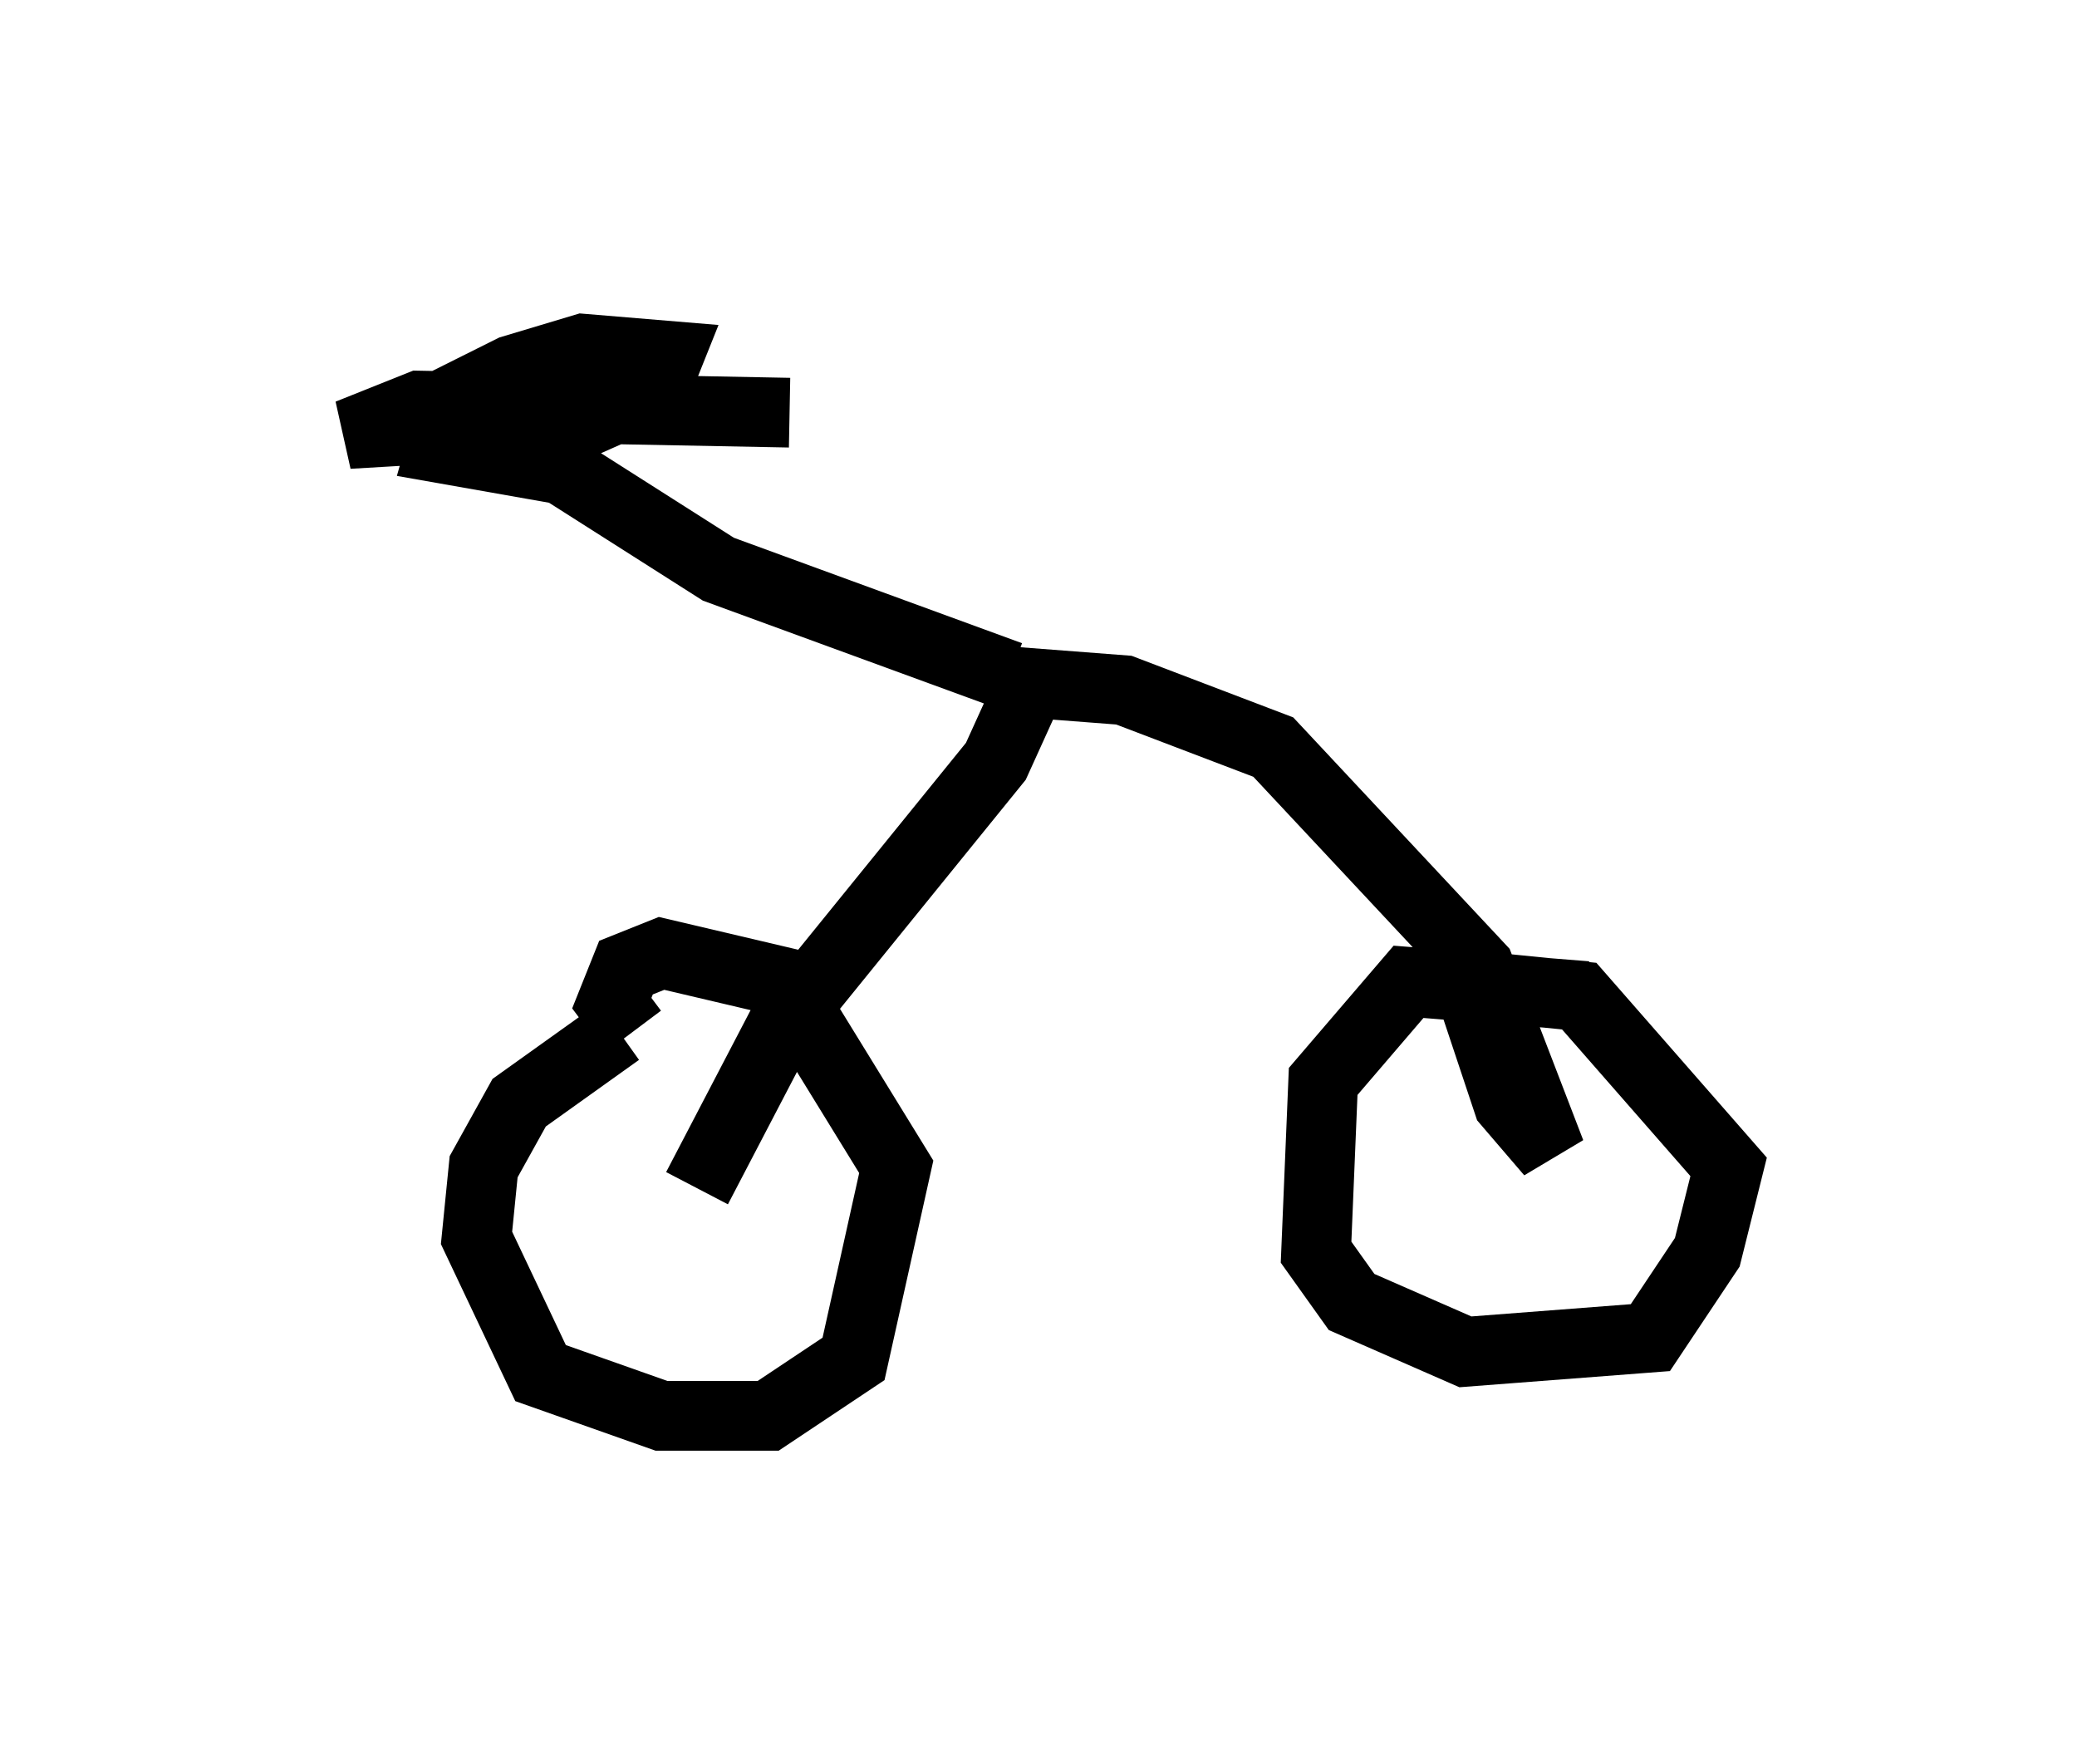 <?xml version="1.0" encoding="utf-8" ?>
<svg baseProfile="full" height="25.313" version="1.1" width="29.804" xmlns="http://www.w3.org/2000/svg" xmlns:ev="http://www.w3.org/2001/xml-events" xmlns:xlink="http://www.w3.org/1999/xlink"><defs /><rect fill="white" height="25.313" width="29.804" x="0" y="0" /><path d="M9.696, 14.8 m-0.817, 0.0 l-1.429, 1.021 -0.51, 0.919 l-0.102, 1.021 0.919, 1.94 l1.735, 0.613 1.531, 0.0 l1.225, -0.817 0.613, -2.756 l-1.633, -2.654 -1.735, -0.408 l-0.51, 0.204 -0.204, 0.51 l0.306, 0.408 m13.679, -0.51 l-2.552, -0.204 -1.225, 1.429 l-0.102, 2.45 0.51, 0.715 l1.633, 0.715 2.654, -0.204 l0.817, -1.225 0.306, -1.225 l-2.144, -2.45 -2.042, -0.204 m-10.617, 2.96 l1.225, -2.348 3.063, -3.777 l0.51, -1.123 1.327, 0.102 l2.144, 0.817 2.96, 3.165 l1.021, 2.654 -0.613, -0.715 l-0.51, -1.531 m-6.635, -4.594 l-4.185, -1.531 -2.246, -1.429 l-1.735, -0.306 0.204, -0.715 l0.817, -0.408 1.021, -0.306 l1.225, 0.102 -0.204, 0.51 l-0.919, 0.408 -3.471, 0.204 l1.021, -0.408 5.308, 0.102 m5.921, 3.267 " fill="none" stroke="black" stroke-width="1" /></svg>